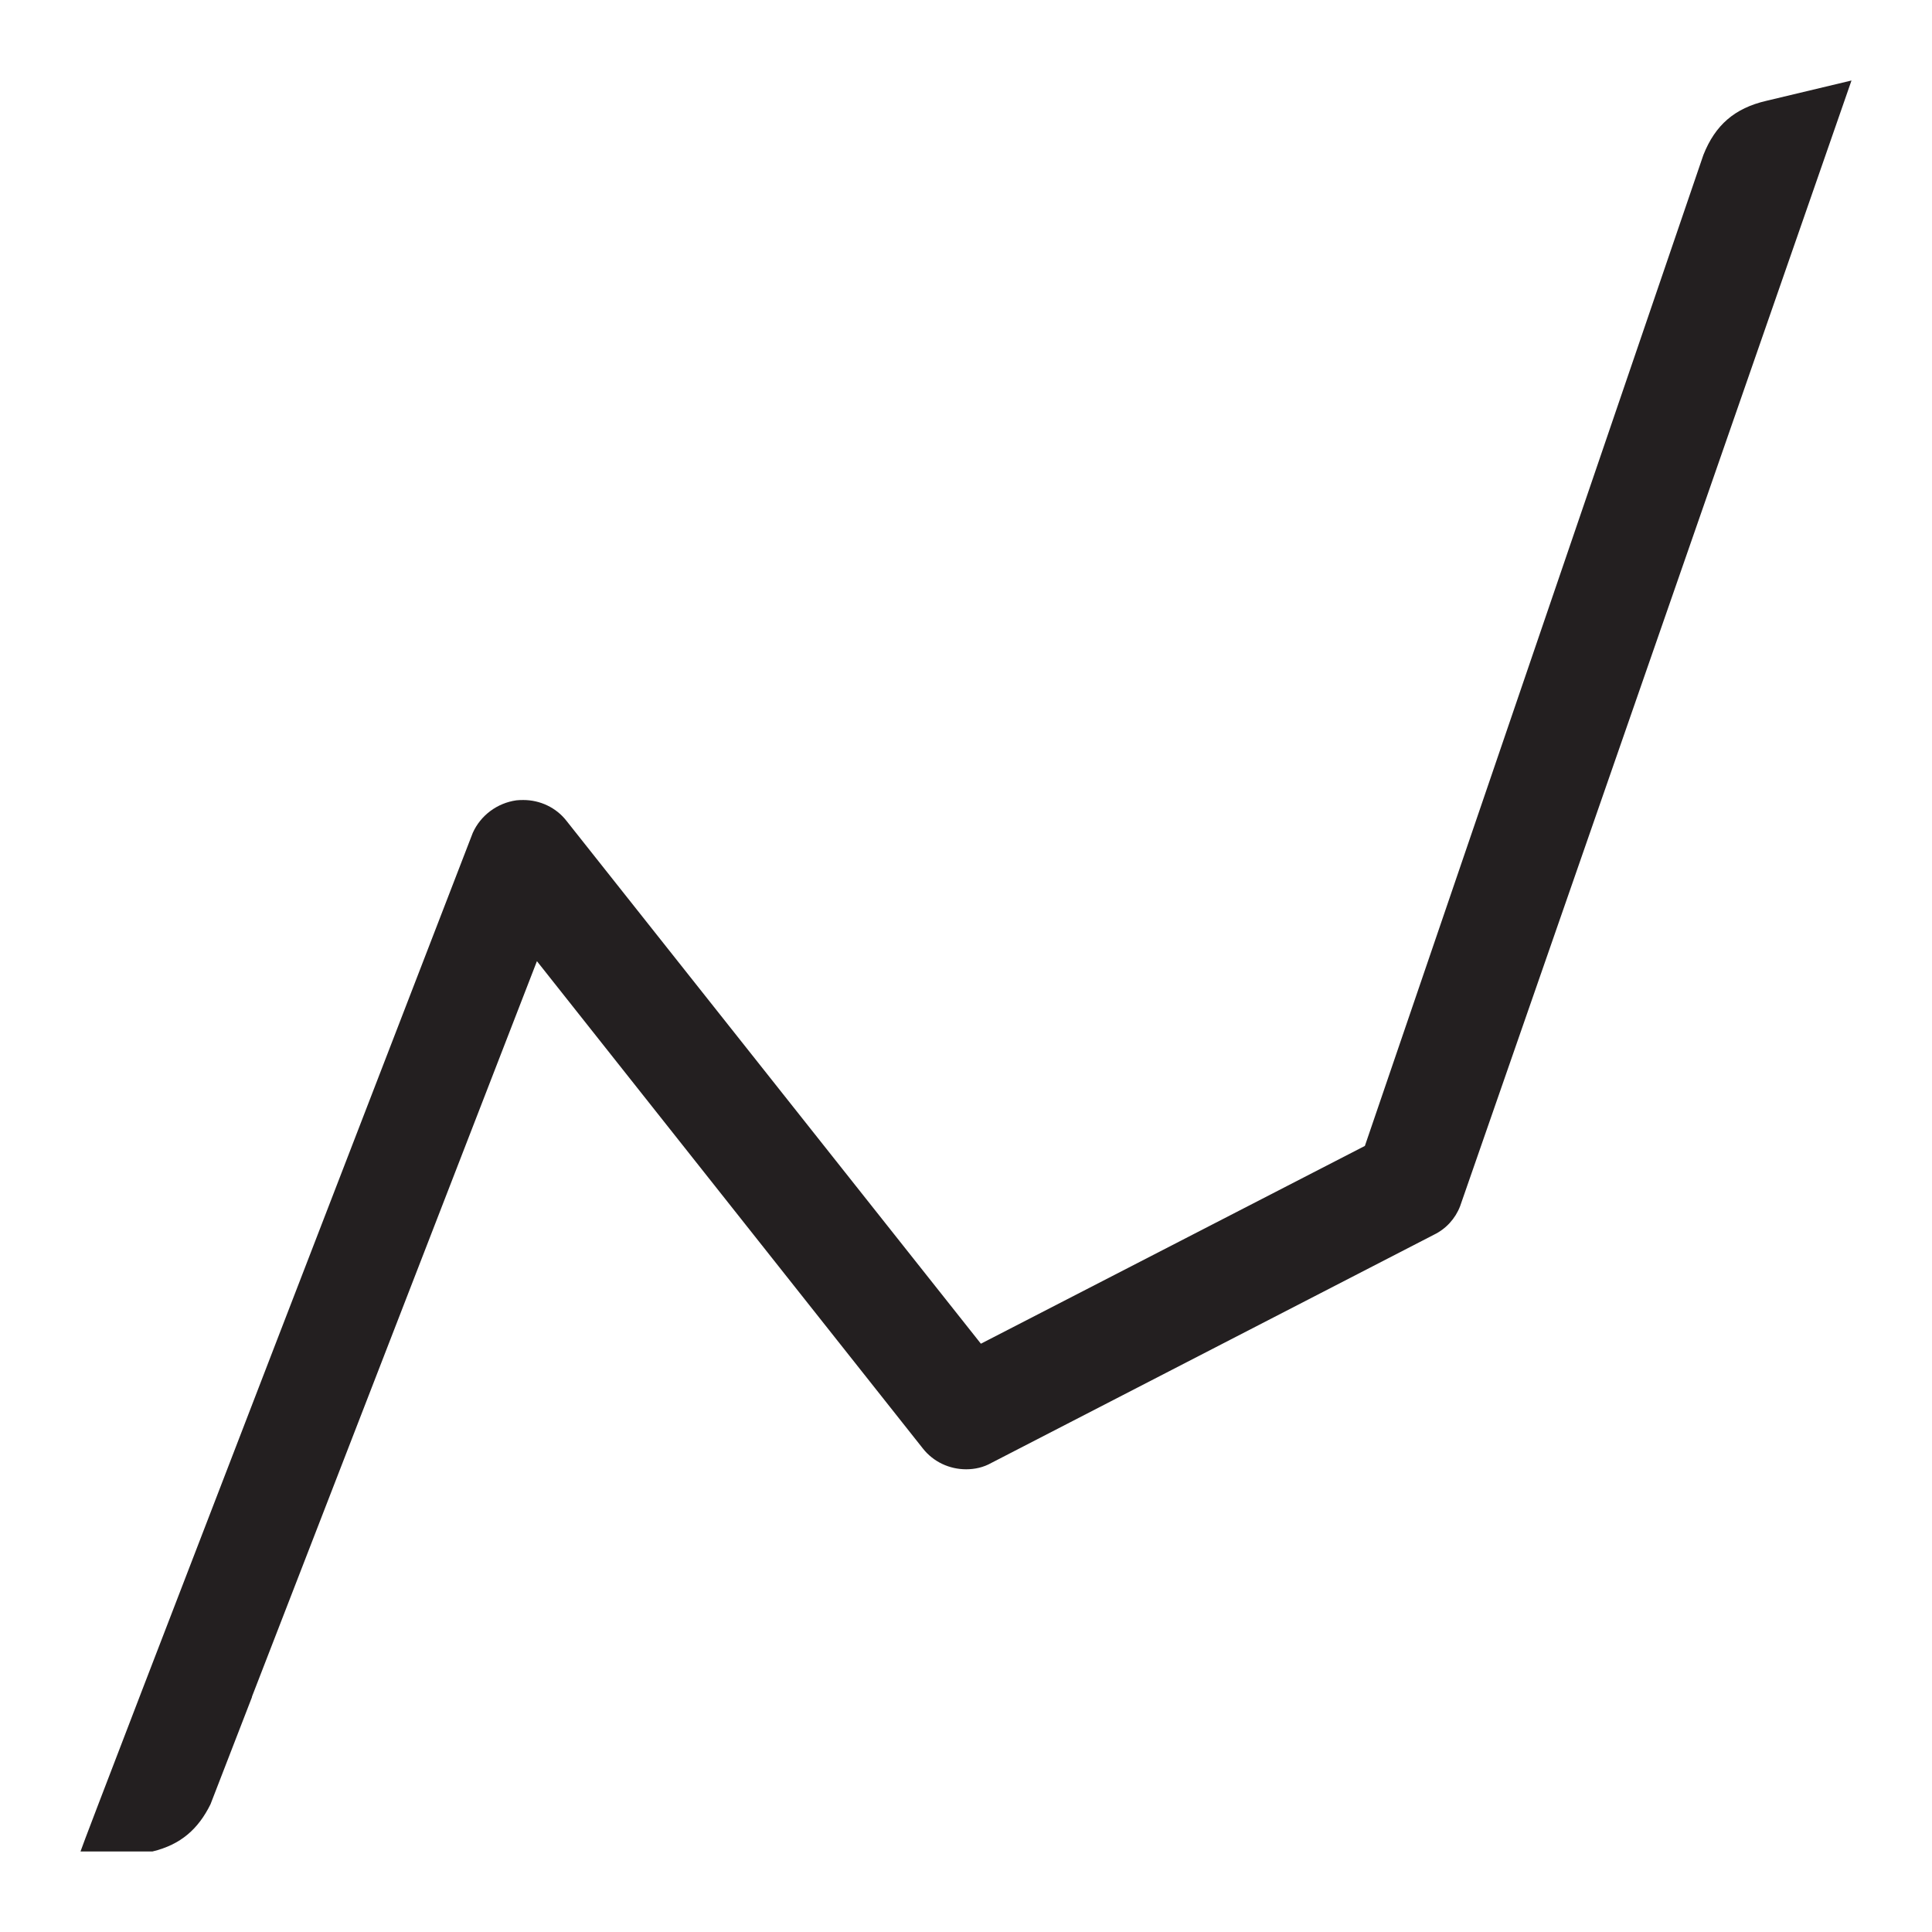 <?xml version="1.0" encoding="iso-8859-1"?>
<!-- Generator: Adobe Illustrator 16.0.0, SVG Export Plug-In . SVG Version: 6.00 Build 0)  -->
<!DOCTYPE svg PUBLIC "-//W3C//DTD SVG 1.1//EN" "http://www.w3.org/Graphics/SVG/1.1/DTD/svg11.dtd">
<svg version="1.1" id="icone" xmlns="http://www.w3.org/2000/svg" xmlns:xlink="http://www.w3.org/1999/xlink" x="0px" y="0px"
	 width="24px" height="24px" viewBox="0 0 24 24" style="enable-background:new 0 0 24 24;" xml:space="preserve">
<path style="fill:#231F20;" d="M21.94,1.253c-0.391,0.091-0.633,0.3-0.78,0.672l-4.205,12.31l-4.77,2.457l-5.147-6.494
	C6.908,10.03,6.707,9.938,6.5,9.938c-0.03,0-0.057,0.001-0.086,0.004c-0.238,0.034-0.443,0.186-0.541,0.404
	c0,0-4.855,12.568-4.873,12.654h0.893c0.354-0.085,0.571-0.281,0.722-0.587l0.514-1.328l0.002-0.011l0,0l3.539-9.134l4.793,6.052
	c0.133,0.17,0.334,0.26,0.539,0.26c0.106,0,0.214-0.023,0.313-0.079l5.5-2.836c0.148-0.072,0.264-0.199,0.323-0.353L23,1
	L21.94,1.253z"/>
</svg>
